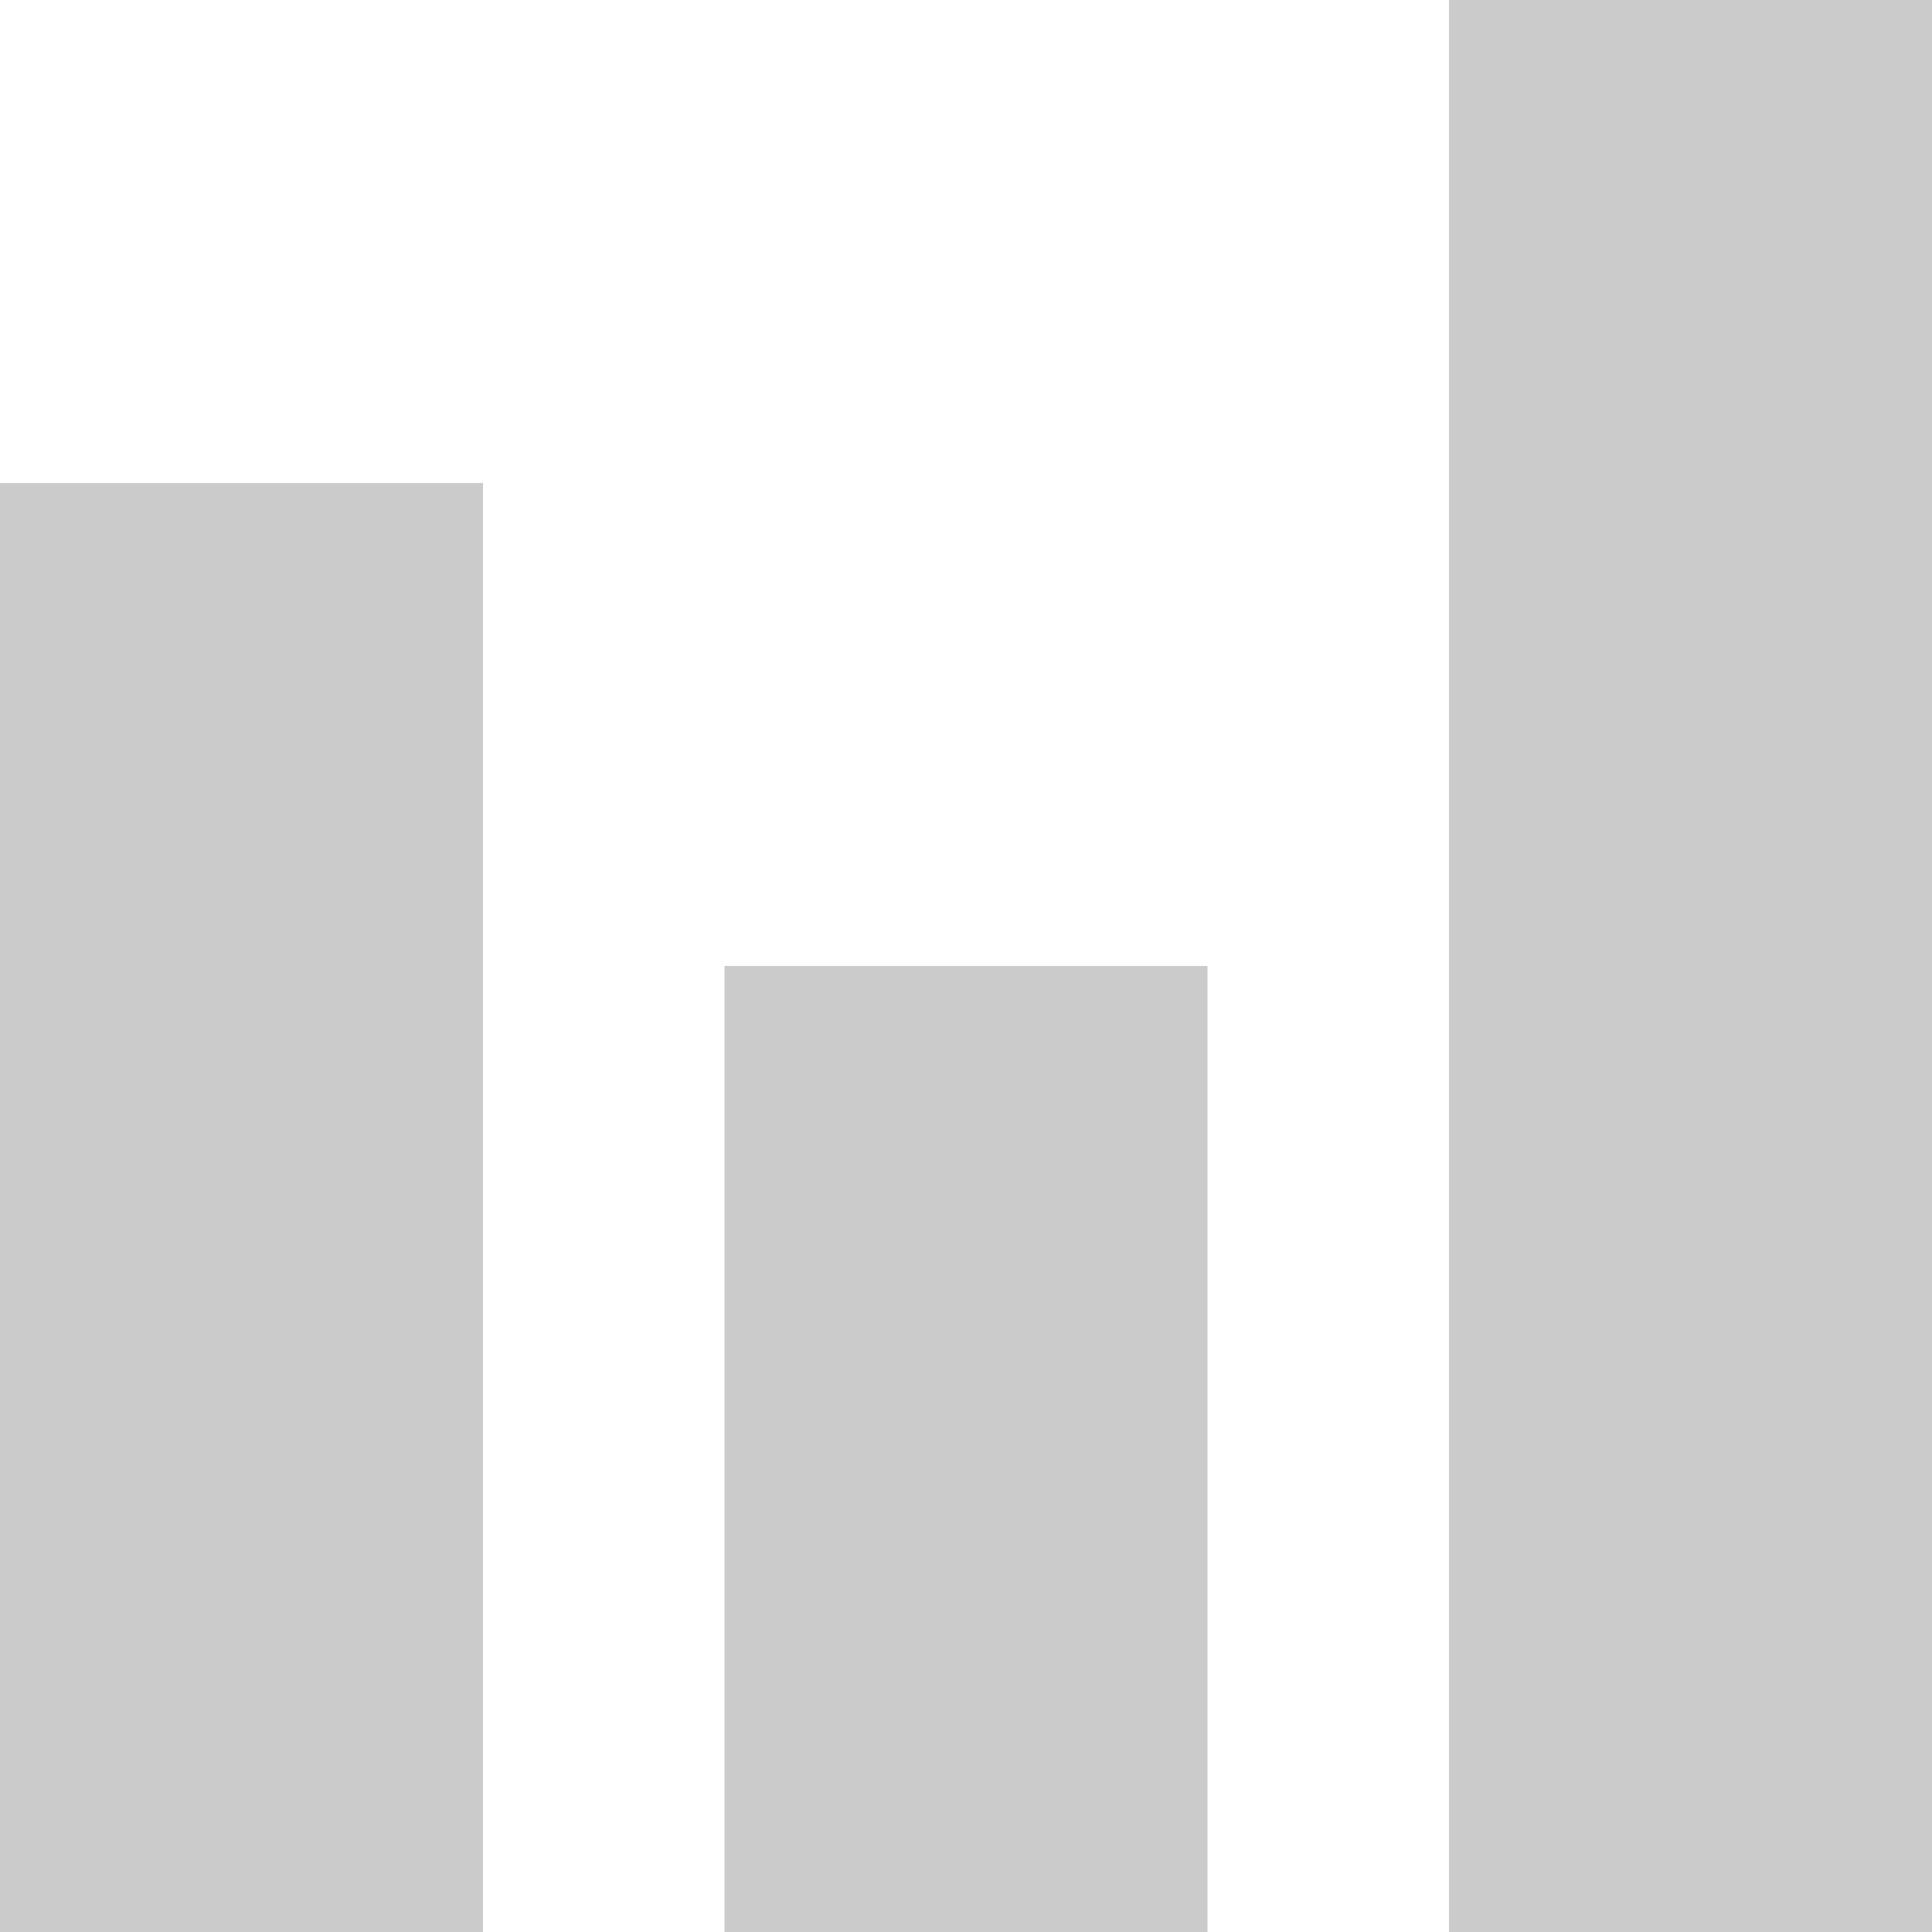 <?xml version="1.0" encoding="utf-8"?>
<svg xmlns="http://www.w3.org/2000/svg"
	xmlns:xlink="http://www.w3.org/1999/xlink"
	width="8px" height="8px" viewBox="0 0 8 8">
<path fillRule="evenodd" d="M 6 8C 6 8 6-0 6-0 6-0 8-0 8-0 8-0 8 8 8 8 8 8 6 8 6 8ZM 3 4C 3 4 5 4 5 4 5 4 5 8 5 8 5 8 3 8 3 8 3 8 3 4 3 4ZM-0 2C-0 2 2 2 2 2 2 2 2 8 2 8 2 8-0 8-0 8-0 8-0 2-0 2Z" fill="rgb(203,203,203)"/></svg>
